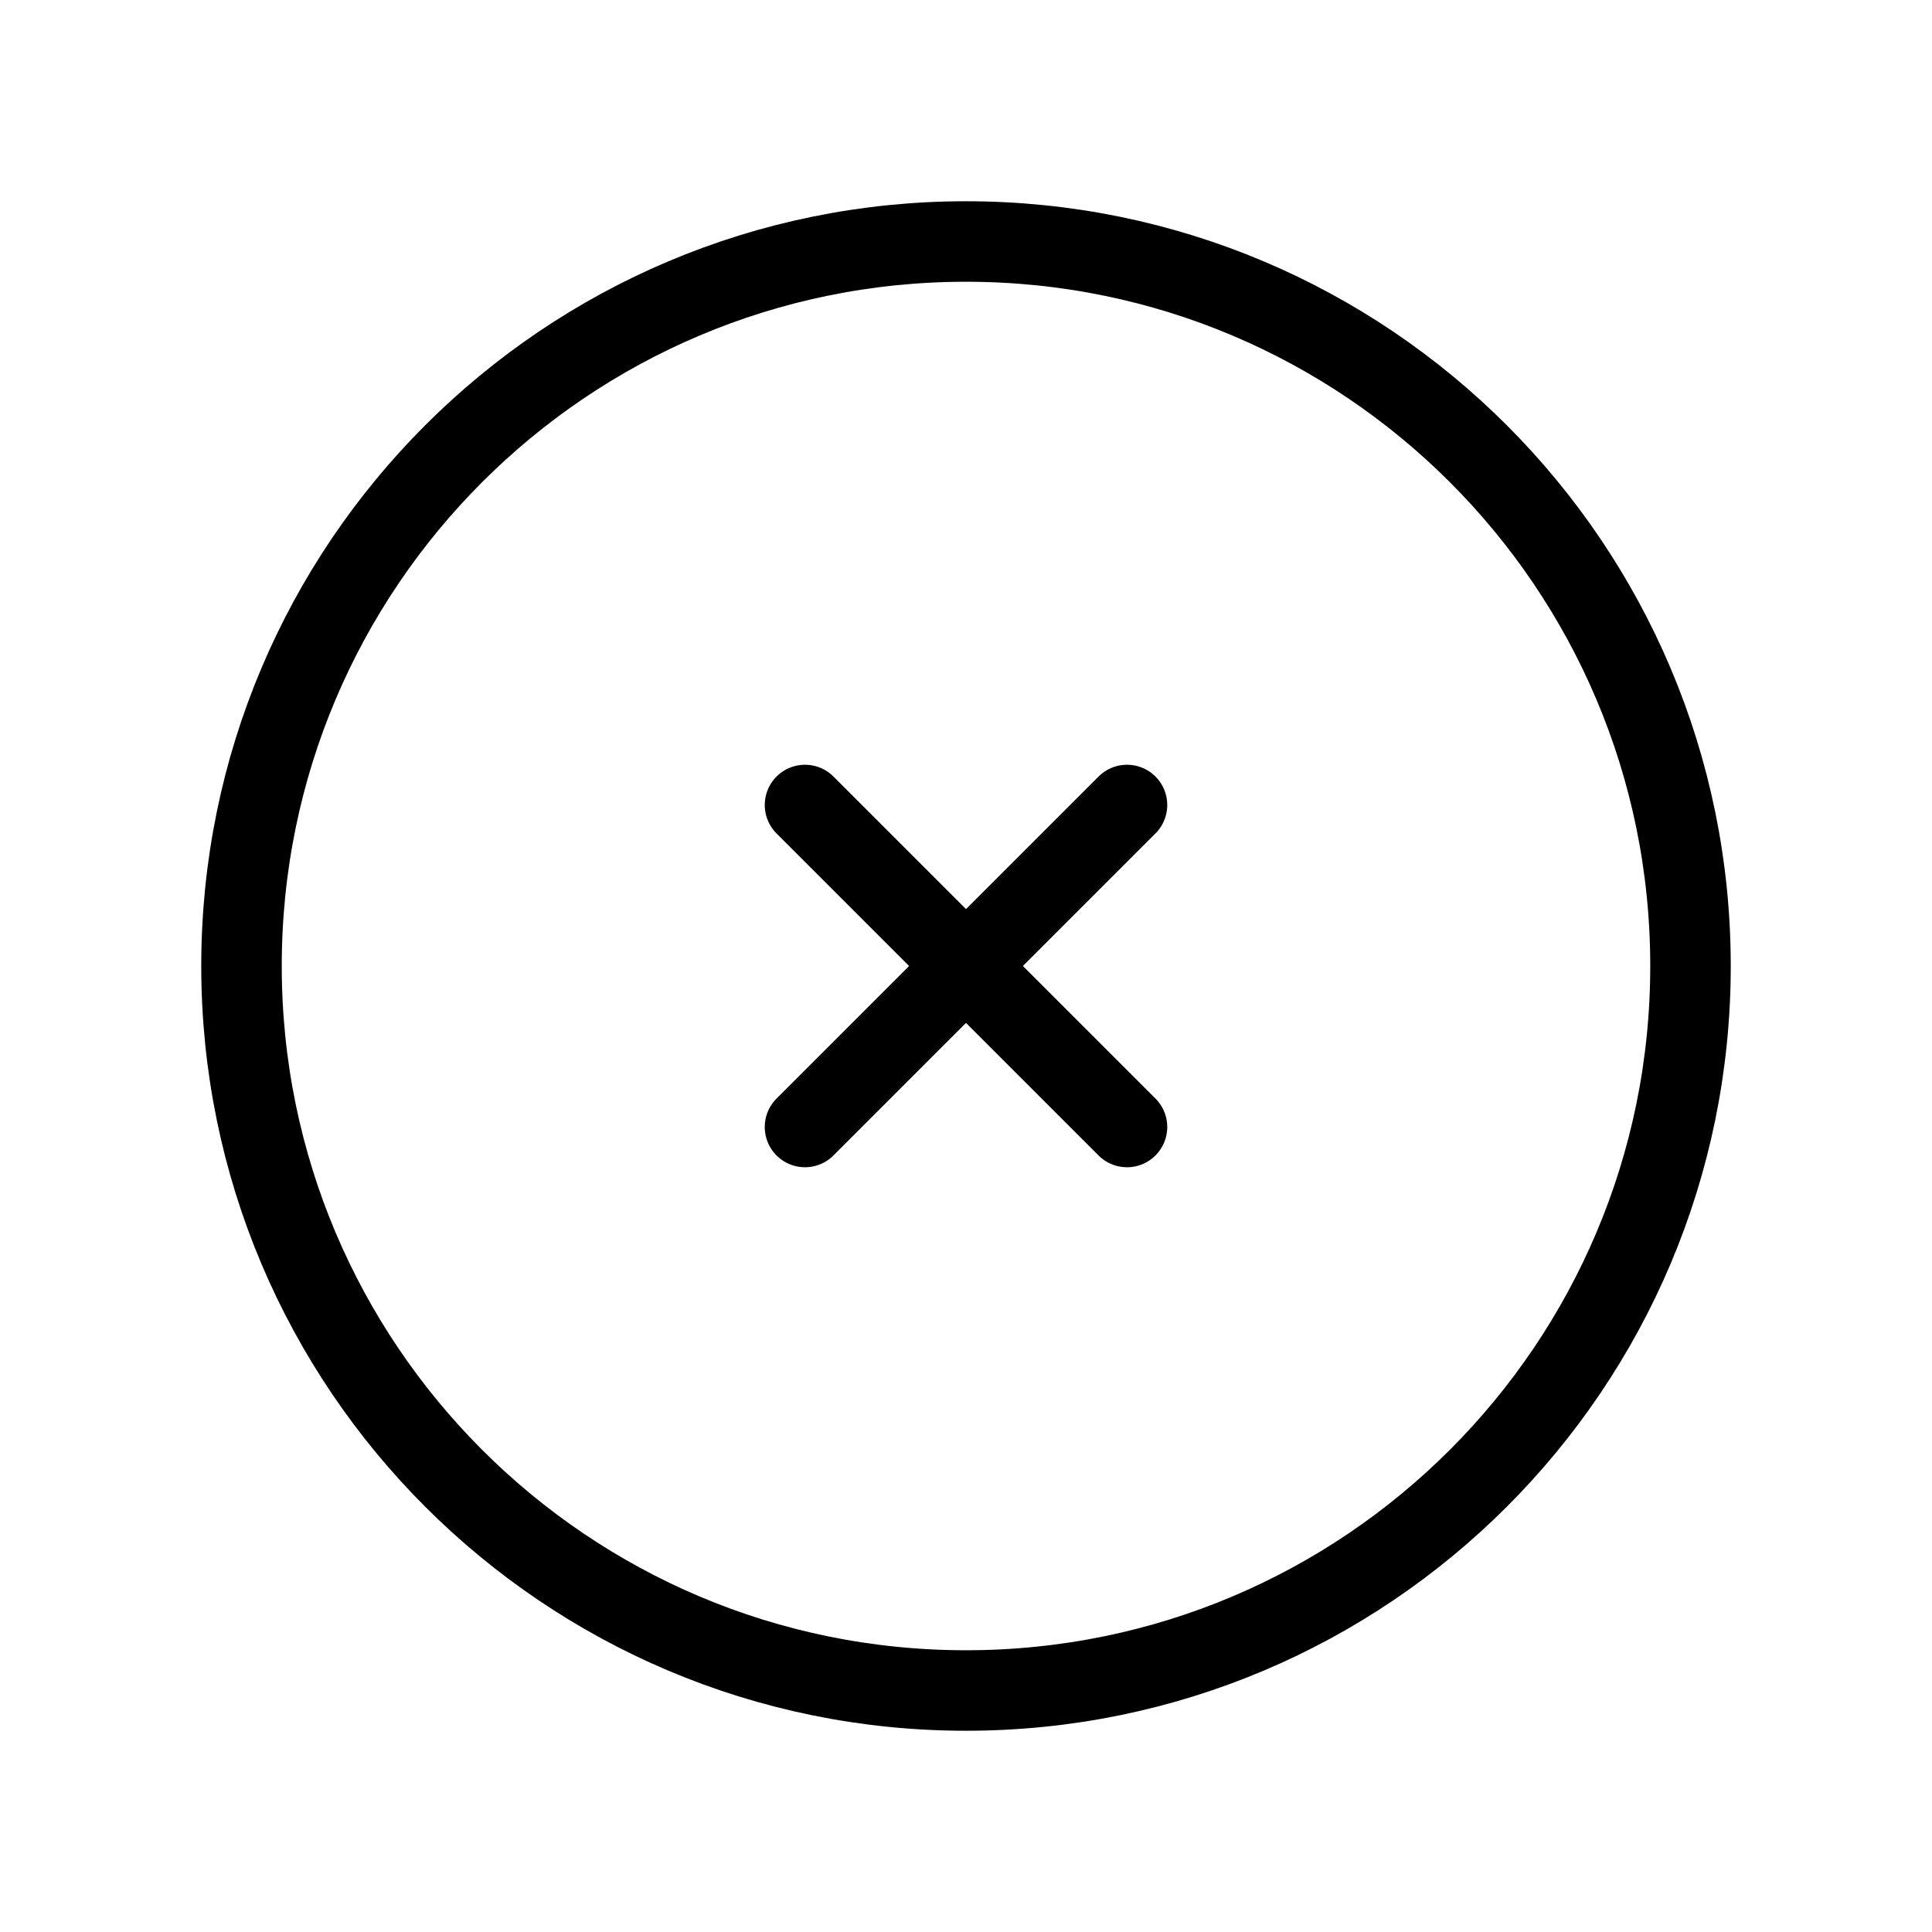<svg width="24" height="24" viewBox="0 0 24 24" fill="none" xmlns="http://www.w3.org/2000/svg">
<g clip-path="url(#clip0_1_4046)">
<path d="M12 21C16.971 21 21 16.971 21 12C21 7.029 16.971 3 12 3C7.029 3 3 7.029 3 12C3 16.971 7.029 21 12 21Z" stroke="currentColor" stroke-linecap="round" stroke-linejoin="round"/>
<path d="M10 10L14 14M14 10L10 14" stroke="currentColor" stroke-linecap="round" stroke-linejoin="round"/>
</g>
<defs>
<clipPath id="clip0_1_4046">
<rect width="24" height="24" fill="currentColor"/>
</clipPath>
</defs>
</svg>
